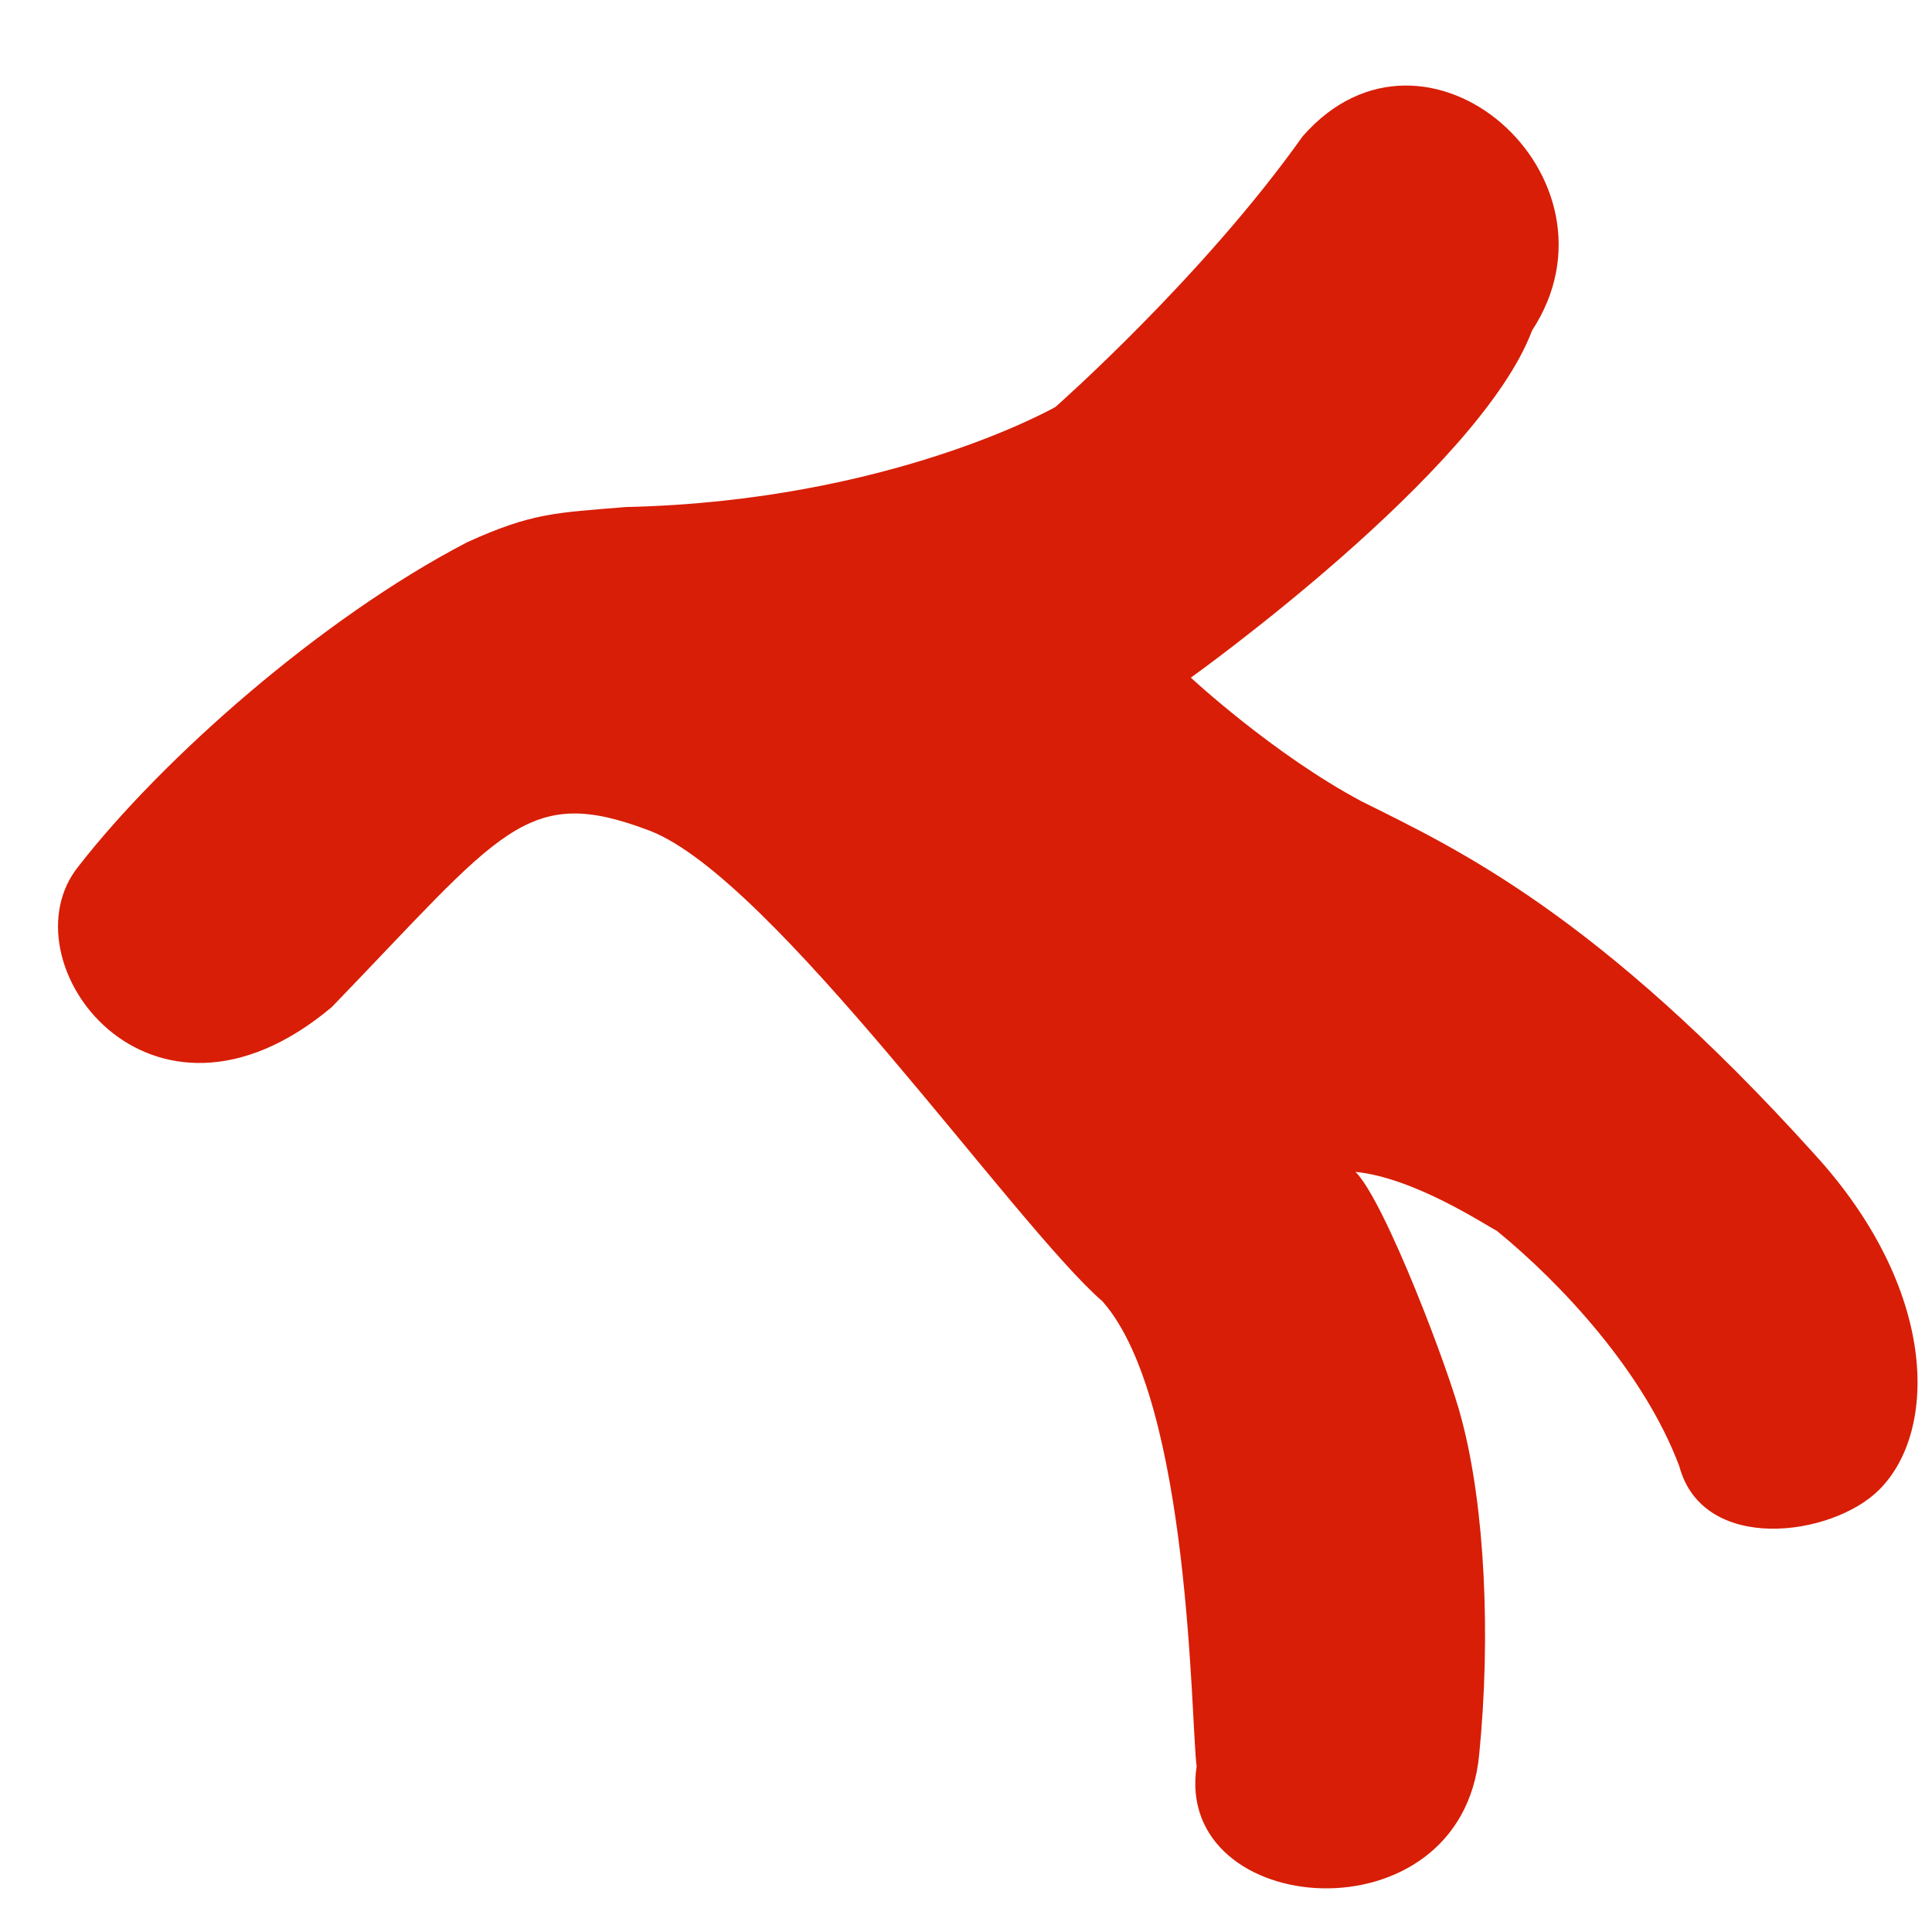 ﻿<?xml version="1.0" encoding="utf-8"?>
<svg version="1.1" xmlns:xlink="http://www.w3.org/1999/xlink" width="16px" height="16px" xmlns="http://www.w3.org/2000/svg">
  <g transform="matrix(1 0 0 1 -539 -2719 )">
    <path d="M 10.788 1.129  C 9.959 2.298  8.741 3.37  8.741 3.37  C 8.741 3.37  7.377 4.15  5.184 4.199  C 4.599 4.247  4.404 4.247  3.868 4.491  C 2.649 5.125  1.334 6.295  0.652 7.172  C 0.018 7.951  1.236 9.608  2.747 8.341  C 4.16 6.879  4.355 6.489  5.379 6.879  C 6.402 7.269  8.4 10.144  9.131 10.778  C 9.862 11.606  9.862 14.286  9.91 14.627  C 9.716 15.894  12.104 16.089  12.25 14.53  C 12.347 13.555  12.299 12.483  12.104 11.752  C 12.006 11.362  11.47 9.949  11.226 9.705  C 11.714 9.754  12.299 10.144  12.396 10.193  C 12.932 10.631  13.614 11.362  13.907 12.142  C 14.102 12.873  15.174 12.727  15.563 12.337  C 16.051 11.85  16.051 10.68  15.027 9.559  C 13.224 7.561  12.055 7.025  11.275 6.636  C 10.544 6.246  9.862 5.612  9.862 5.612  C 9.862 5.612  12.25 3.906  12.688 2.737  C 13.517 1.47  11.811 -0.041  10.788 1.129  Z " fill-rule="nonzero" fill="#d81e06" stroke="none" transform="matrix(1 0 0 1 539 2719 )" />
  </g>
</svg>
